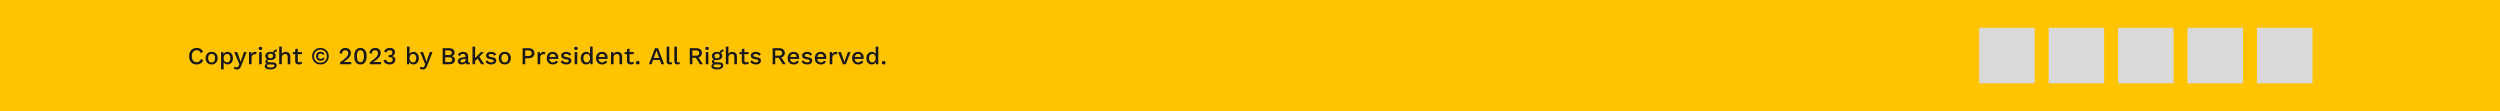 <svg width="1440" height="64" viewBox="0 0 1440 64" fill="none" xmlns="http://www.w3.org/2000/svg">
<rect width="1440" height="64" fill="#FFC300"/>
<path d="M117.091 34.55C116.904 35.11 116.624 35.586 116.251 35.978C115.877 36.361 115.439 36.65 114.935 36.846C114.431 37.042 113.875 37.14 113.269 37.14C112.382 37.14 111.612 36.949 110.959 36.566C110.305 36.183 109.801 35.637 109.447 34.928C109.092 34.219 108.915 33.369 108.915 32.38C108.915 31.391 109.092 30.541 109.447 29.832C109.801 29.123 110.305 28.577 110.959 28.194C111.612 27.811 112.377 27.62 113.255 27.62C113.861 27.62 114.407 27.704 114.893 27.872C115.387 28.04 115.807 28.292 116.153 28.628C116.498 28.964 116.764 29.384 116.951 29.888L115.537 30.518C115.35 29.967 115.079 29.566 114.725 29.314C114.37 29.053 113.908 28.922 113.339 28.922C112.769 28.922 112.27 29.057 111.841 29.328C111.411 29.599 111.075 29.991 110.833 30.504C110.599 31.017 110.483 31.643 110.483 32.38C110.483 33.108 110.595 33.733 110.819 34.256C111.043 34.769 111.365 35.161 111.785 35.432C112.205 35.703 112.709 35.838 113.297 35.838C113.866 35.838 114.356 35.693 114.767 35.404C115.187 35.105 115.485 34.662 115.663 34.074L117.091 34.55ZM121.901 29.86C122.582 29.86 123.184 30.005 123.707 30.294C124.229 30.583 124.635 31.003 124.925 31.554C125.223 32.095 125.373 32.744 125.373 33.5C125.373 34.256 125.223 34.909 124.925 35.46C124.635 36.001 124.229 36.417 123.707 36.706C123.184 36.995 122.582 37.14 121.901 37.14C121.219 37.14 120.617 36.995 120.095 36.706C119.572 36.417 119.161 36.001 118.863 35.46C118.564 34.909 118.415 34.256 118.415 33.5C118.415 32.744 118.564 32.095 118.863 31.554C119.161 31.003 119.572 30.583 120.095 30.294C120.617 30.005 121.219 29.86 121.901 29.86ZM121.901 31.036C121.481 31.036 121.121 31.134 120.823 31.33C120.533 31.517 120.309 31.792 120.151 32.156C119.992 32.52 119.913 32.968 119.913 33.5C119.913 34.023 119.992 34.471 120.151 34.844C120.309 35.208 120.533 35.488 120.823 35.684C121.121 35.871 121.481 35.964 121.901 35.964C122.321 35.964 122.675 35.871 122.965 35.684C123.254 35.488 123.478 35.208 123.637 34.844C123.795 34.471 123.875 34.023 123.875 33.5C123.875 32.968 123.795 32.52 123.637 32.156C123.478 31.792 123.254 31.517 122.965 31.33C122.675 31.134 122.321 31.036 121.901 31.036ZM127.327 39.94V30H128.657L128.769 31.96L128.573 31.722C128.685 31.358 128.858 31.036 129.091 30.756C129.325 30.476 129.614 30.257 129.959 30.098C130.314 29.939 130.701 29.86 131.121 29.86C131.691 29.86 132.209 30.005 132.675 30.294C133.142 30.583 133.511 30.999 133.781 31.54C134.052 32.072 134.187 32.721 134.187 33.486C134.187 34.251 134.047 34.909 133.767 35.46C133.497 36.001 133.123 36.417 132.647 36.706C132.181 36.995 131.658 37.14 131.079 37.14C130.482 37.14 129.973 36.986 129.553 36.678C129.133 36.361 128.835 35.959 128.657 35.474L128.825 35.236V39.94H127.327ZM130.757 35.922C131.364 35.922 131.835 35.707 132.171 35.278C132.517 34.849 132.689 34.256 132.689 33.5C132.689 32.744 132.521 32.151 132.185 31.722C131.849 31.283 131.383 31.064 130.785 31.064C130.393 31.064 130.048 31.167 129.749 31.372C129.46 31.568 129.231 31.848 129.063 32.212C128.905 32.567 128.825 32.996 128.825 33.5C128.825 33.995 128.905 34.424 129.063 34.788C129.222 35.152 129.446 35.432 129.735 35.628C130.025 35.824 130.365 35.922 130.757 35.922ZM142.061 30L138.995 37.826C138.79 38.367 138.566 38.797 138.323 39.114C138.09 39.431 137.819 39.66 137.511 39.8C137.203 39.94 136.844 40.01 136.433 40.01C136.097 40.01 135.784 39.963 135.495 39.87C135.215 39.786 134.968 39.669 134.753 39.52L135.117 38.358C135.294 38.507 135.481 38.619 135.677 38.694C135.882 38.769 136.102 38.806 136.335 38.806C136.587 38.806 136.811 38.736 137.007 38.596C137.212 38.465 137.394 38.199 137.553 37.798L137.861 37.042L137.119 35.306L134.935 30H136.615L138.169 34.396L138.575 35.712L139.037 34.27L140.507 30H142.061ZM143.409 37V30H144.683L144.823 31.26C145.009 30.803 145.285 30.457 145.649 30.224C146.022 29.981 146.479 29.86 147.021 29.86C147.161 29.86 147.301 29.874 147.441 29.902C147.581 29.921 147.697 29.953 147.791 30L147.581 31.316C147.478 31.279 147.361 31.251 147.231 31.232C147.109 31.204 146.941 31.19 146.727 31.19C146.437 31.19 146.153 31.269 145.873 31.428C145.593 31.577 145.359 31.806 145.173 32.114C144.995 32.422 144.907 32.814 144.907 33.29V37H143.409ZM150.032 28.824C149.705 28.824 149.453 28.745 149.276 28.586C149.108 28.418 149.024 28.185 149.024 27.886C149.024 27.587 149.108 27.359 149.276 27.2C149.453 27.041 149.705 26.962 150.032 26.962C150.349 26.962 150.592 27.041 150.76 27.2C150.937 27.359 151.026 27.587 151.026 27.886C151.026 28.185 150.937 28.418 150.76 28.586C150.592 28.745 150.349 28.824 150.032 28.824ZM150.774 30V37H149.276V30H150.774ZM159.347 28.53L159.585 29.706C159.557 29.706 159.529 29.706 159.501 29.706C159.473 29.697 159.445 29.692 159.417 29.692C158.969 29.692 158.629 29.79 158.395 29.986C158.162 30.173 158.045 30.448 158.045 30.812L157.317 30.476C157.317 30.103 157.397 29.771 157.555 29.482C157.714 29.183 157.938 28.95 158.227 28.782C158.526 28.614 158.862 28.53 159.235 28.53C159.254 28.53 159.273 28.53 159.291 28.53C159.31 28.53 159.329 28.53 159.347 28.53ZM157.135 35.908C157.845 35.908 158.395 36.067 158.787 36.384C159.179 36.692 159.375 37.121 159.375 37.672C159.375 38.157 159.221 38.573 158.913 38.918C158.605 39.273 158.185 39.543 157.653 39.73C157.131 39.917 156.529 40.01 155.847 40.01C154.699 40.01 153.85 39.833 153.299 39.478C152.749 39.123 152.473 38.68 152.473 38.148C152.473 37.775 152.604 37.448 152.865 37.168C153.136 36.888 153.589 36.729 154.223 36.692L154.139 36.916C153.747 36.832 153.43 36.683 153.187 36.468C152.954 36.244 152.837 35.931 152.837 35.53C152.837 35.129 152.991 34.788 153.299 34.508C153.607 34.228 154.041 34.065 154.601 34.018L155.385 34.396H155.217C154.788 34.433 154.485 34.531 154.307 34.69C154.13 34.849 154.041 35.026 154.041 35.222C154.041 35.455 154.125 35.628 154.293 35.74C154.471 35.852 154.718 35.908 155.035 35.908H157.135ZM155.847 38.89C156.361 38.89 156.781 38.839 157.107 38.736C157.443 38.643 157.691 38.517 157.849 38.358C158.017 38.209 158.101 38.041 158.101 37.854C158.101 37.639 158.013 37.467 157.835 37.336C157.667 37.205 157.359 37.14 156.911 37.14H154.657C154.396 37.14 154.177 37.205 153.999 37.336C153.822 37.476 153.733 37.663 153.733 37.896C153.733 38.204 153.92 38.447 154.293 38.624C154.667 38.801 155.185 38.89 155.847 38.89ZM155.791 29.86C156.407 29.86 156.939 29.958 157.387 30.154C157.845 30.35 158.195 30.625 158.437 30.98C158.689 31.335 158.815 31.75 158.815 32.226C158.815 32.702 158.689 33.117 158.437 33.472C158.195 33.827 157.845 34.102 157.387 34.298C156.939 34.494 156.407 34.592 155.791 34.592C154.821 34.592 154.074 34.377 153.551 33.948C153.038 33.509 152.781 32.935 152.781 32.226C152.781 31.75 152.907 31.335 153.159 30.98C153.411 30.625 153.761 30.35 154.209 30.154C154.667 29.958 155.194 29.86 155.791 29.86ZM155.791 30.91C155.362 30.91 155.003 31.031 154.713 31.274C154.433 31.507 154.293 31.825 154.293 32.226C154.293 32.627 154.433 32.949 154.713 33.192C155.003 33.435 155.362 33.556 155.791 33.556C156.23 33.556 156.589 33.435 156.869 33.192C157.159 32.949 157.303 32.627 157.303 32.226C157.303 31.825 157.159 31.507 156.869 31.274C156.589 31.031 156.23 30.91 155.791 30.91ZM160.818 37V26.85H162.316V31.12C162.549 30.681 162.862 30.364 163.254 30.168C163.655 29.963 164.099 29.86 164.584 29.86C165.079 29.86 165.522 29.958 165.914 30.154C166.315 30.341 166.633 30.625 166.866 31.008C167.099 31.391 167.216 31.876 167.216 32.464V37H165.718V32.94C165.718 32.249 165.573 31.769 165.284 31.498C165.004 31.227 164.649 31.092 164.22 31.092C163.921 31.092 163.623 31.167 163.324 31.316C163.035 31.456 162.792 31.689 162.596 32.016C162.409 32.333 162.316 32.763 162.316 33.304V37H160.818ZM171.518 27.942V34.9C171.518 35.245 171.607 35.497 171.784 35.656C171.971 35.815 172.218 35.894 172.526 35.894C172.778 35.894 172.997 35.857 173.184 35.782C173.371 35.698 173.543 35.586 173.702 35.446L174.038 36.538C173.823 36.725 173.557 36.874 173.24 36.986C172.932 37.089 172.587 37.14 172.204 37.14C171.803 37.14 171.434 37.075 171.098 36.944C170.762 36.813 170.501 36.603 170.314 36.314C170.127 36.015 170.029 35.628 170.02 35.152V28.362L171.518 27.942ZM173.926 30V31.176H168.676V30H173.926ZM184.58 37.14C183.628 37.14 182.793 36.935 182.074 36.524C181.356 36.104 180.791 35.535 180.38 34.816C179.979 34.097 179.778 33.285 179.778 32.38C179.778 31.465 179.979 30.653 180.38 29.944C180.791 29.225 181.356 28.661 182.074 28.25C182.793 27.83 183.628 27.62 184.58 27.62C185.523 27.62 186.354 27.83 187.072 28.25C187.8 28.661 188.365 29.225 188.766 29.944C189.177 30.653 189.382 31.465 189.382 32.38C189.382 33.285 189.177 34.097 188.766 34.816C188.365 35.535 187.8 36.104 187.072 36.524C186.354 36.935 185.523 37.14 184.58 37.14ZM184.58 36.146C185.327 36.146 185.98 35.983 186.54 35.656C187.1 35.329 187.534 34.881 187.842 34.312C188.15 33.733 188.304 33.089 188.304 32.38C188.304 31.671 188.15 31.031 187.842 30.462C187.534 29.883 187.1 29.431 186.54 29.104C185.98 28.777 185.327 28.614 184.58 28.614C183.843 28.614 183.19 28.777 182.62 29.104C182.06 29.431 181.622 29.883 181.304 30.462C180.996 31.031 180.842 31.671 180.842 32.38C180.842 33.089 180.996 33.733 181.304 34.312C181.622 34.881 182.06 35.329 182.62 35.656C183.19 35.983 183.843 36.146 184.58 36.146ZM184.664 35.012C183.862 35.012 183.232 34.779 182.774 34.312C182.317 33.845 182.088 33.211 182.088 32.408C182.088 31.596 182.317 30.957 182.774 30.49C183.232 30.023 183.862 29.79 184.664 29.79C185.243 29.79 185.719 29.916 186.092 30.168C186.475 30.42 186.75 30.761 186.918 31.19L185.938 31.666C185.826 31.395 185.668 31.195 185.462 31.064C185.257 30.933 184.996 30.868 184.678 30.868C184.24 30.868 183.89 31.003 183.628 31.274C183.376 31.535 183.25 31.913 183.25 32.408C183.25 32.893 183.376 33.271 183.628 33.542C183.89 33.813 184.24 33.948 184.678 33.948C185.014 33.948 185.294 33.883 185.518 33.752C185.742 33.612 185.91 33.393 186.022 33.094L186.96 33.5C186.774 33.995 186.489 34.373 186.106 34.634C185.733 34.886 185.252 35.012 184.664 35.012ZM195.89 37V35.908C196.777 35.273 197.519 34.713 198.116 34.228C198.723 33.743 199.208 33.295 199.572 32.884C199.936 32.473 200.198 32.086 200.356 31.722C200.524 31.349 200.608 30.971 200.608 30.588C200.608 30.093 200.454 29.692 200.146 29.384C199.838 29.076 199.409 28.922 198.858 28.922C198.28 28.922 197.818 29.118 197.472 29.51C197.136 29.893 196.945 30.42 196.898 31.092L195.596 30.49C195.662 29.902 195.834 29.393 196.114 28.964C196.394 28.535 196.772 28.203 197.248 27.97C197.734 27.737 198.294 27.62 198.928 27.62C199.451 27.62 199.908 27.695 200.3 27.844C200.702 27.993 201.038 28.203 201.308 28.474C201.579 28.735 201.784 29.043 201.924 29.398C202.074 29.753 202.148 30.131 202.148 30.532C202.148 31.12 202.004 31.689 201.714 32.24C201.425 32.781 200.968 33.337 200.342 33.906C199.717 34.475 198.896 35.087 197.878 35.74V35.768C197.99 35.749 198.144 35.74 198.34 35.74C198.536 35.731 198.732 35.726 198.928 35.726C199.124 35.717 199.283 35.712 199.404 35.712H202.316V37H195.89ZM207.593 37.14C206.482 37.14 205.61 36.739 204.975 35.936C204.35 35.124 204.037 33.939 204.037 32.38C204.037 30.821 204.35 29.641 204.975 28.838C205.61 28.026 206.482 27.62 207.593 27.62C208.713 27.62 209.586 28.026 210.211 28.838C210.846 29.641 211.163 30.821 211.163 32.38C211.163 33.939 210.846 35.124 210.211 35.936C209.586 36.739 208.713 37.14 207.593 37.14ZM207.593 35.866C208.041 35.866 208.414 35.74 208.713 35.488C209.021 35.227 209.25 34.839 209.399 34.326C209.558 33.803 209.637 33.155 209.637 32.38C209.637 31.605 209.558 30.961 209.399 30.448C209.25 29.925 209.021 29.538 208.713 29.286C208.414 29.025 208.041 28.894 207.593 28.894C207.145 28.894 206.767 29.025 206.459 29.286C206.16 29.538 205.936 29.925 205.787 30.448C205.638 30.961 205.563 31.605 205.563 32.38C205.563 33.155 205.638 33.803 205.787 34.326C205.936 34.839 206.16 35.227 206.459 35.488C206.767 35.74 207.145 35.866 207.593 35.866ZM213.038 37V35.908C213.925 35.273 214.667 34.713 215.264 34.228C215.871 33.743 216.356 33.295 216.72 32.884C217.084 32.473 217.345 32.086 217.504 31.722C217.672 31.349 217.756 30.971 217.756 30.588C217.756 30.093 217.602 29.692 217.294 29.384C216.986 29.076 216.557 28.922 216.006 28.922C215.427 28.922 214.965 29.118 214.62 29.51C214.284 29.893 214.093 30.42 214.046 31.092L212.744 30.49C212.809 29.902 212.982 29.393 213.262 28.964C213.542 28.535 213.92 28.203 214.396 27.97C214.881 27.737 215.441 27.62 216.076 27.62C216.599 27.62 217.056 27.695 217.448 27.844C217.849 27.993 218.185 28.203 218.456 28.474C218.727 28.735 218.932 29.043 219.072 29.398C219.221 29.753 219.296 30.131 219.296 30.532C219.296 31.12 219.151 31.689 218.862 32.24C218.573 32.781 218.115 33.337 217.49 33.906C216.865 34.475 216.043 35.087 215.026 35.74V35.768C215.138 35.749 215.292 35.74 215.488 35.74C215.684 35.731 215.88 35.726 216.076 35.726C216.272 35.717 216.431 35.712 216.552 35.712H219.464V37H213.038ZM224.447 37.14C223.579 37.14 222.823 36.949 222.179 36.566C221.544 36.174 221.11 35.628 220.877 34.928L222.333 34.242C222.417 34.578 222.548 34.867 222.725 35.11C222.902 35.353 223.136 35.539 223.425 35.67C223.714 35.791 224.074 35.852 224.503 35.852C224.867 35.852 225.175 35.787 225.427 35.656C225.679 35.525 225.87 35.343 226.001 35.11C226.141 34.877 226.211 34.611 226.211 34.312C226.211 34.004 226.15 33.747 226.029 33.542C225.917 33.337 225.735 33.187 225.483 33.094C225.24 33.001 224.928 32.954 224.545 32.954C224.433 32.954 224.316 32.959 224.195 32.968C224.083 32.968 223.962 32.977 223.831 32.996V31.736C223.915 31.745 223.994 31.755 224.069 31.764C224.153 31.764 224.232 31.764 224.307 31.764C224.914 31.764 225.348 31.643 225.609 31.4C225.87 31.157 226.001 30.779 226.001 30.266C226.001 29.827 225.866 29.491 225.595 29.258C225.334 29.025 224.956 28.908 224.461 28.908C223.948 28.908 223.546 29.029 223.257 29.272C222.977 29.505 222.762 29.846 222.613 30.294L221.241 29.72C221.372 29.291 221.591 28.917 221.899 28.6C222.207 28.283 222.585 28.04 223.033 27.872C223.49 27.695 223.99 27.606 224.531 27.606C225.194 27.606 225.744 27.713 226.183 27.928C226.631 28.143 226.962 28.437 227.177 28.81C227.401 29.183 227.513 29.599 227.513 30.056C227.513 30.411 227.462 30.723 227.359 30.994C227.256 31.255 227.116 31.484 226.939 31.68C226.771 31.867 226.584 32.011 226.379 32.114C226.183 32.217 225.982 32.287 225.777 32.324V32.352C226.048 32.361 226.295 32.417 226.519 32.52C226.752 32.613 226.958 32.749 227.135 32.926C227.322 33.094 227.466 33.299 227.569 33.542C227.672 33.785 227.723 34.051 227.723 34.34C227.723 34.9 227.583 35.39 227.303 35.81C227.023 36.23 226.636 36.557 226.141 36.79C225.656 37.023 225.091 37.14 224.447 37.14ZM238.155 37.14C237.744 37.14 237.366 37.061 237.021 36.902C236.685 36.743 236.4 36.524 236.167 36.244C235.933 35.955 235.761 35.633 235.649 35.278L235.831 35.04L235.719 37H234.403V26.85H235.901V31.764L235.733 31.526C235.91 31.041 236.213 30.644 236.643 30.336C237.072 30.019 237.59 29.86 238.197 29.86C238.757 29.86 239.27 30.005 239.737 30.294C240.213 30.583 240.586 30.999 240.857 31.54C241.127 32.081 241.263 32.739 241.263 33.514C241.263 34.27 241.123 34.919 240.843 35.46C240.572 36.001 240.199 36.417 239.723 36.706C239.256 36.995 238.733 37.14 238.155 37.14ZM237.833 35.936C238.439 35.936 238.911 35.721 239.247 35.292C239.592 34.853 239.765 34.256 239.765 33.5C239.765 32.744 239.597 32.151 239.261 31.722C238.925 31.293 238.453 31.078 237.847 31.078C237.455 31.078 237.114 31.181 236.825 31.386C236.535 31.582 236.307 31.862 236.139 32.226C235.98 32.59 235.901 33.024 235.901 33.528C235.901 34.023 235.98 34.452 236.139 34.816C236.297 35.171 236.521 35.446 236.811 35.642C237.109 35.838 237.45 35.936 237.833 35.936ZM249.136 30L246.07 37.826C245.865 38.367 245.641 38.797 245.398 39.114C245.165 39.431 244.894 39.66 244.586 39.8C244.278 39.94 243.919 40.01 243.508 40.01C243.172 40.01 242.86 39.963 242.57 39.87C242.29 39.786 242.043 39.669 241.828 39.52L242.192 38.358C242.37 38.507 242.556 38.619 242.752 38.694C242.958 38.769 243.177 38.806 243.41 38.806C243.662 38.806 243.886 38.736 244.082 38.596C244.288 38.465 244.47 38.199 244.628 37.798L244.936 37.042L244.194 35.306L242.01 30H243.69L245.244 34.396L245.65 35.712L246.112 34.27L247.582 30H249.136ZM254.975 37V27.76H258.615C259.726 27.76 260.538 27.984 261.051 28.432C261.564 28.88 261.821 29.501 261.821 30.294C261.821 30.779 261.681 31.213 261.401 31.596C261.121 31.969 260.71 32.207 260.169 32.31V32.324C260.766 32.417 261.228 32.665 261.555 33.066C261.891 33.458 262.059 33.915 262.059 34.438C262.059 35.231 261.77 35.857 261.191 36.314C260.612 36.771 259.772 37 258.671 37H254.975ZM256.445 35.754H258.741C259.329 35.754 259.768 35.633 260.057 35.39C260.356 35.147 260.505 34.807 260.505 34.368C260.505 33.929 260.356 33.589 260.057 33.346C259.768 33.103 259.329 32.982 258.741 32.982H256.445V35.754ZM256.445 31.736H258.503C259.679 31.736 260.267 31.283 260.267 30.378C260.267 29.473 259.679 29.02 258.503 29.02H256.445V31.736ZM268.151 32.506C268.151 32.039 268.02 31.68 267.759 31.428C267.507 31.167 267.157 31.036 266.709 31.036C266.289 31.036 265.929 31.134 265.631 31.33C265.332 31.526 265.113 31.843 264.973 32.282L263.713 31.75C263.89 31.181 264.235 30.723 264.749 30.378C265.271 30.033 265.943 29.86 266.765 29.86C267.325 29.86 267.819 29.953 268.249 30.14C268.678 30.317 269.014 30.588 269.257 30.952C269.509 31.316 269.635 31.783 269.635 32.352V35.474C269.635 35.819 269.807 35.992 270.153 35.992C270.321 35.992 270.484 35.969 270.643 35.922L270.559 36.958C270.344 37.061 270.073 37.112 269.747 37.112C269.448 37.112 269.177 37.061 268.935 36.958C268.701 36.846 268.515 36.683 268.375 36.468C268.244 36.244 268.179 35.969 268.179 35.642V35.544L268.487 35.53C268.403 35.894 268.23 36.197 267.969 36.44C267.707 36.673 267.404 36.851 267.059 36.972C266.713 37.084 266.363 37.14 266.009 37.14C265.57 37.14 265.173 37.07 264.819 36.93C264.473 36.79 264.198 36.58 263.993 36.3C263.797 36.011 263.699 35.656 263.699 35.236C263.699 34.713 263.867 34.284 264.203 33.948C264.548 33.612 265.033 33.383 265.659 33.262L268.375 32.73L268.361 33.78L266.387 34.186C265.995 34.261 265.701 34.368 265.505 34.508C265.309 34.648 265.211 34.853 265.211 35.124C265.211 35.385 265.309 35.595 265.505 35.754C265.71 35.903 265.981 35.978 266.317 35.978C266.55 35.978 266.774 35.95 266.989 35.894C267.213 35.838 267.413 35.749 267.591 35.628C267.768 35.497 267.903 35.334 267.997 35.138C268.099 34.933 268.151 34.69 268.151 34.41V32.506ZM278.767 30L275.645 33.192L275.323 33.416L273.125 35.698L273.111 33.99L276.989 30H278.767ZM273.657 26.85V37H272.159V26.85H273.657ZM275.827 32.352L278.935 37H277.199L274.707 33.206L275.827 32.352ZM282.928 37.14C282.228 37.14 281.589 37.005 281.01 36.734C280.431 36.463 279.974 36.081 279.638 35.586L280.674 34.69C280.879 35.073 281.173 35.381 281.556 35.614C281.948 35.838 282.415 35.95 282.956 35.95C283.385 35.95 283.726 35.875 283.978 35.726C284.23 35.577 284.356 35.367 284.356 35.096C284.356 34.919 284.295 34.765 284.174 34.634C284.062 34.494 283.843 34.387 283.516 34.312L282.046 34.004C281.299 33.855 280.767 33.617 280.45 33.29C280.133 32.954 279.974 32.529 279.974 32.016C279.974 31.633 280.086 31.279 280.31 30.952C280.534 30.625 280.861 30.364 281.29 30.168C281.729 29.963 282.251 29.86 282.858 29.86C283.558 29.86 284.155 29.986 284.65 30.238C285.145 30.481 285.523 30.831 285.784 31.288L284.748 32.156C284.571 31.783 284.309 31.507 283.964 31.33C283.619 31.143 283.259 31.05 282.886 31.05C282.587 31.05 282.331 31.087 282.116 31.162C281.901 31.237 281.738 31.339 281.626 31.47C281.514 31.601 281.458 31.755 281.458 31.932C281.458 32.119 281.528 32.282 281.668 32.422C281.808 32.562 282.06 32.669 282.424 32.744L284.02 33.08C284.692 33.211 285.163 33.435 285.434 33.752C285.714 34.06 285.854 34.438 285.854 34.886C285.854 35.334 285.737 35.731 285.504 36.076C285.271 36.412 284.935 36.673 284.496 36.86C284.057 37.047 283.535 37.14 282.928 37.14ZM290.773 29.86C291.454 29.86 292.056 30.005 292.579 30.294C293.101 30.583 293.507 31.003 293.797 31.554C294.095 32.095 294.245 32.744 294.245 33.5C294.245 34.256 294.095 34.909 293.797 35.46C293.507 36.001 293.101 36.417 292.579 36.706C292.056 36.995 291.454 37.14 290.773 37.14C290.091 37.14 289.489 36.995 288.967 36.706C288.444 36.417 288.033 36.001 287.735 35.46C287.436 34.909 287.287 34.256 287.287 33.5C287.287 32.744 287.436 32.095 287.735 31.554C288.033 31.003 288.444 30.583 288.967 30.294C289.489 30.005 290.091 29.86 290.773 29.86ZM290.773 31.036C290.353 31.036 289.993 31.134 289.695 31.33C289.405 31.517 289.181 31.792 289.023 32.156C288.864 32.52 288.785 32.968 288.785 33.5C288.785 34.023 288.864 34.471 289.023 34.844C289.181 35.208 289.405 35.488 289.695 35.684C289.993 35.871 290.353 35.964 290.773 35.964C291.193 35.964 291.547 35.871 291.837 35.684C292.126 35.488 292.35 35.208 292.509 34.844C292.667 34.471 292.747 34.023 292.747 33.5C292.747 32.968 292.667 32.52 292.509 32.156C292.35 31.792 292.126 31.517 291.837 31.33C291.547 31.134 291.193 31.036 290.773 31.036ZM304.588 27.76C305.25 27.76 305.82 27.877 306.296 28.11C306.781 28.343 307.159 28.675 307.43 29.104C307.7 29.533 307.836 30.051 307.836 30.658C307.836 31.255 307.7 31.773 307.43 32.212C307.159 32.641 306.781 32.973 306.296 33.206C305.82 33.439 305.25 33.556 304.588 33.556H302.53V37H301.032V27.76H304.588ZM304.35 32.268C305.012 32.268 305.498 32.133 305.806 31.862C306.123 31.582 306.282 31.181 306.282 30.658C306.282 30.126 306.123 29.725 305.806 29.454C305.498 29.174 305.012 29.034 304.35 29.034H302.53V32.268H304.35ZM309.669 37V30H310.943L311.083 31.26C311.27 30.803 311.545 30.457 311.909 30.224C312.282 29.981 312.74 29.86 313.281 29.86C313.421 29.86 313.561 29.874 313.701 29.902C313.841 29.921 313.958 29.953 314.051 30L313.841 31.316C313.738 31.279 313.622 31.251 313.491 31.232C313.37 31.204 313.202 31.19 312.987 31.19C312.698 31.19 312.413 31.269 312.133 31.428C311.853 31.577 311.62 31.806 311.433 32.114C311.256 32.422 311.167 32.814 311.167 33.29V37H309.669ZM318.438 37.14C317.738 37.14 317.122 36.995 316.59 36.706C316.058 36.417 315.643 36.001 315.344 35.46C315.055 34.909 314.91 34.256 314.91 33.5C314.91 32.744 315.055 32.095 315.344 31.554C315.643 31.003 316.054 30.583 316.576 30.294C317.099 30.005 317.692 29.86 318.354 29.86C319.036 29.86 319.614 30 320.09 30.28C320.566 30.56 320.93 30.943 321.182 31.428C321.434 31.913 321.56 32.464 321.56 33.08C321.56 33.248 321.556 33.407 321.546 33.556C321.537 33.705 321.523 33.836 321.504 33.948H315.876V32.8H320.846L320.104 33.024C320.104 32.389 319.946 31.904 319.628 31.568C319.311 31.223 318.877 31.05 318.326 31.05C317.925 31.05 317.575 31.143 317.276 31.33C316.978 31.517 316.749 31.797 316.59 32.17C316.432 32.534 316.352 32.982 316.352 33.514C316.352 34.037 316.436 34.48 316.604 34.844C316.772 35.208 317.01 35.483 317.318 35.67C317.626 35.857 317.99 35.95 318.41 35.95C318.877 35.95 319.255 35.861 319.544 35.684C319.834 35.507 320.062 35.259 320.23 34.942L321.42 35.502C321.252 35.838 321.024 36.132 320.734 36.384C320.454 36.627 320.118 36.813 319.726 36.944C319.334 37.075 318.905 37.14 318.438 37.14ZM326.182 37.14C325.482 37.14 324.843 37.005 324.264 36.734C323.685 36.463 323.228 36.081 322.892 35.586L323.928 34.69C324.133 35.073 324.427 35.381 324.81 35.614C325.202 35.838 325.669 35.95 326.21 35.95C326.639 35.95 326.98 35.875 327.232 35.726C327.484 35.577 327.61 35.367 327.61 35.096C327.61 34.919 327.549 34.765 327.428 34.634C327.316 34.494 327.097 34.387 326.77 34.312L325.3 34.004C324.553 33.855 324.021 33.617 323.704 33.29C323.387 32.954 323.228 32.529 323.228 32.016C323.228 31.633 323.34 31.279 323.564 30.952C323.788 30.625 324.115 30.364 324.544 30.168C324.983 29.963 325.505 29.86 326.112 29.86C326.812 29.86 327.409 29.986 327.904 30.238C328.399 30.481 328.777 30.831 329.038 31.288L328.002 32.156C327.825 31.783 327.563 31.507 327.218 31.33C326.873 31.143 326.513 31.05 326.14 31.05C325.841 31.05 325.585 31.087 325.37 31.162C325.155 31.237 324.992 31.339 324.88 31.47C324.768 31.601 324.712 31.755 324.712 31.932C324.712 32.119 324.782 32.282 324.922 32.422C325.062 32.562 325.314 32.669 325.678 32.744L327.274 33.08C327.946 33.211 328.417 33.435 328.688 33.752C328.968 34.06 329.108 34.438 329.108 34.886C329.108 35.334 328.991 35.731 328.758 36.076C328.525 36.412 328.189 36.673 327.75 36.86C327.311 37.047 326.789 37.14 326.182 37.14ZM331.758 28.824C331.432 28.824 331.18 28.745 331.002 28.586C330.834 28.418 330.75 28.185 330.75 27.886C330.75 27.587 330.834 27.359 331.002 27.2C331.18 27.041 331.432 26.962 331.758 26.962C332.076 26.962 332.318 27.041 332.486 27.2C332.664 27.359 332.752 27.587 332.752 27.886C332.752 28.185 332.664 28.418 332.486 28.586C332.318 28.745 332.076 28.824 331.758 28.824ZM332.5 30V37H331.002V30H332.5ZM337.602 37.14C337.023 37.14 336.496 36.995 336.02 36.706C335.553 36.417 335.185 36.001 334.914 35.46C334.643 34.919 334.508 34.27 334.508 33.514C334.508 32.73 334.653 32.067 334.942 31.526C335.231 30.985 335.619 30.574 336.104 30.294C336.589 30.005 337.121 29.86 337.7 29.86C338.297 29.86 338.801 30.023 339.212 30.35C339.623 30.677 339.898 31.101 340.038 31.624L339.87 31.778V26.85H341.368V37H340.038L339.926 35.096L340.122 35.11C340.057 35.53 339.903 35.894 339.66 36.202C339.417 36.501 339.114 36.734 338.75 36.902C338.395 37.061 338.013 37.14 337.602 37.14ZM337.924 35.936C338.325 35.936 338.671 35.833 338.96 35.628C339.249 35.423 339.473 35.133 339.632 34.76C339.791 34.387 339.87 33.939 339.87 33.416C339.87 32.931 339.791 32.515 339.632 32.17C339.473 31.815 339.249 31.545 338.96 31.358C338.68 31.171 338.353 31.078 337.98 31.078C337.355 31.078 336.869 31.293 336.524 31.722C336.179 32.151 336.006 32.744 336.006 33.5C336.006 34.256 336.174 34.853 336.51 35.292C336.846 35.721 337.317 35.936 337.924 35.936ZM346.841 37.14C346.141 37.14 345.525 36.995 344.993 36.706C344.461 36.417 344.046 36.001 343.747 35.46C343.458 34.909 343.313 34.256 343.313 33.5C343.313 32.744 343.458 32.095 343.747 31.554C344.046 31.003 344.457 30.583 344.979 30.294C345.502 30.005 346.095 29.86 346.757 29.86C347.439 29.86 348.017 30 348.493 30.28C348.969 30.56 349.333 30.943 349.585 31.428C349.837 31.913 349.963 32.464 349.963 33.08C349.963 33.248 349.959 33.407 349.949 33.556C349.94 33.705 349.926 33.836 349.907 33.948H344.279V32.8H349.249L348.507 33.024C348.507 32.389 348.349 31.904 348.031 31.568C347.714 31.223 347.28 31.05 346.729 31.05C346.328 31.05 345.978 31.143 345.679 31.33C345.381 31.517 345.152 31.797 344.993 32.17C344.835 32.534 344.755 32.982 344.755 33.514C344.755 34.037 344.839 34.48 345.007 34.844C345.175 35.208 345.413 35.483 345.721 35.67C346.029 35.857 346.393 35.95 346.813 35.95C347.28 35.95 347.658 35.861 347.947 35.684C348.237 35.507 348.465 35.259 348.633 34.942L349.823 35.502C349.655 35.838 349.427 36.132 349.137 36.384C348.857 36.627 348.521 36.813 348.129 36.944C347.737 37.075 347.308 37.14 346.841 37.14ZM351.925 37V30H353.255L353.353 31.82L353.157 31.624C353.288 31.223 353.474 30.891 353.717 30.63C353.969 30.359 354.263 30.163 354.599 30.042C354.944 29.921 355.308 29.86 355.691 29.86C356.186 29.86 356.629 29.958 357.021 30.154C357.422 30.341 357.74 30.625 357.973 31.008C358.206 31.391 358.323 31.876 358.323 32.464V37H356.825V32.926C356.825 32.235 356.68 31.759 356.391 31.498C356.111 31.227 355.756 31.092 355.327 31.092C355.019 31.092 354.72 31.167 354.431 31.316C354.142 31.456 353.899 31.685 353.703 32.002C353.516 32.319 353.423 32.744 353.423 33.276V37H351.925ZM362.625 27.942V34.9C362.625 35.245 362.714 35.497 362.891 35.656C363.078 35.815 363.325 35.894 363.633 35.894C363.885 35.894 364.104 35.857 364.291 35.782C364.478 35.698 364.65 35.586 364.809 35.446L365.145 36.538C364.93 36.725 364.664 36.874 364.347 36.986C364.039 37.089 363.694 37.14 363.311 37.14C362.91 37.14 362.541 37.075 362.205 36.944C361.869 36.813 361.608 36.603 361.421 36.314C361.234 36.015 361.136 35.628 361.127 35.152V28.362L362.625 27.942ZM365.033 30V31.176H359.783V30H365.033ZM367.368 35.11C367.685 35.11 367.937 35.203 368.124 35.39C368.32 35.567 368.418 35.81 368.418 36.118C368.418 36.426 368.32 36.673 368.124 36.86C367.937 37.047 367.685 37.14 367.368 37.14C367.041 37.14 366.78 37.047 366.584 36.86C366.397 36.673 366.304 36.426 366.304 36.118C366.304 35.81 366.397 35.567 366.584 35.39C366.78 35.203 367.041 35.11 367.368 35.11ZM382.536 37H380.954L380.072 34.578H376.194L375.312 37H373.772L377.258 27.76H379.05L382.536 37ZM376.614 33.36H379.652L378.14 29.048L376.614 33.36ZM385.491 26.85V35.04C385.491 35.385 385.552 35.623 385.673 35.754C385.794 35.885 385.995 35.95 386.275 35.95C386.443 35.95 386.583 35.941 386.695 35.922C386.816 35.894 386.966 35.847 387.143 35.782L386.975 36.902C386.816 36.977 386.634 37.033 386.429 37.07C386.224 37.117 386.018 37.14 385.813 37.14C385.188 37.14 384.726 36.981 384.427 36.664C384.138 36.337 383.993 35.838 383.993 35.166V26.85H385.491ZM389.922 26.85V35.04C389.922 35.385 389.983 35.623 390.104 35.754C390.226 35.885 390.426 35.95 390.706 35.95C390.874 35.95 391.014 35.941 391.126 35.922C391.248 35.894 391.397 35.847 391.574 35.782L391.406 36.902C391.248 36.977 391.066 37.033 390.86 37.07C390.655 37.117 390.45 37.14 390.244 37.14C389.619 37.14 389.157 36.981 388.858 36.664C388.569 36.337 388.424 35.838 388.424 35.166V26.85H389.922ZM401.086 27.76C402.075 27.76 402.859 28.007 403.438 28.502C404.026 28.997 404.32 29.664 404.32 30.504C404.32 31.372 404.026 32.044 403.438 32.52C402.859 32.987 402.075 33.22 401.086 33.22L400.946 33.304H398.804V37H397.32V27.76H401.086ZM400.974 32.058C401.581 32.058 402.029 31.937 402.318 31.694C402.617 31.442 402.766 31.059 402.766 30.546C402.766 30.042 402.617 29.664 402.318 29.412C402.029 29.16 401.581 29.034 400.974 29.034H398.804V32.058H400.974ZM401.856 32.366L404.866 37H403.144L400.568 32.954L401.856 32.366ZM407.288 28.824C406.961 28.824 406.709 28.745 406.532 28.586C406.364 28.418 406.28 28.185 406.28 27.886C406.28 27.587 406.364 27.359 406.532 27.2C406.709 27.041 406.961 26.962 407.288 26.962C407.605 26.962 407.848 27.041 408.016 27.2C408.193 27.359 408.282 27.587 408.282 27.886C408.282 28.185 408.193 28.418 408.016 28.586C407.848 28.745 407.605 28.824 407.288 28.824ZM408.03 30V37H406.532V30H408.03ZM416.603 28.53L416.841 29.706C416.813 29.706 416.785 29.706 416.757 29.706C416.729 29.697 416.701 29.692 416.673 29.692C416.225 29.692 415.885 29.79 415.651 29.986C415.418 30.173 415.301 30.448 415.301 30.812L414.573 30.476C414.573 30.103 414.653 29.771 414.811 29.482C414.97 29.183 415.194 28.95 415.483 28.782C415.782 28.614 416.118 28.53 416.491 28.53C416.51 28.53 416.529 28.53 416.547 28.53C416.566 28.53 416.585 28.53 416.603 28.53ZM414.391 35.908C415.101 35.908 415.651 36.067 416.043 36.384C416.435 36.692 416.631 37.121 416.631 37.672C416.631 38.157 416.477 38.573 416.169 38.918C415.861 39.273 415.441 39.543 414.909 39.73C414.387 39.917 413.785 40.01 413.103 40.01C411.955 40.01 411.106 39.833 410.555 39.478C410.005 39.123 409.729 38.68 409.729 38.148C409.729 37.775 409.86 37.448 410.121 37.168C410.392 36.888 410.845 36.729 411.479 36.692L411.395 36.916C411.003 36.832 410.686 36.683 410.443 36.468C410.21 36.244 410.093 35.931 410.093 35.53C410.093 35.129 410.247 34.788 410.555 34.508C410.863 34.228 411.297 34.065 411.857 34.018L412.641 34.396H412.473C412.044 34.433 411.741 34.531 411.563 34.69C411.386 34.849 411.297 35.026 411.297 35.222C411.297 35.455 411.381 35.628 411.549 35.74C411.727 35.852 411.974 35.908 412.291 35.908H414.391ZM413.103 38.89C413.617 38.89 414.037 38.839 414.363 38.736C414.699 38.643 414.947 38.517 415.105 38.358C415.273 38.209 415.357 38.041 415.357 37.854C415.357 37.639 415.269 37.467 415.091 37.336C414.923 37.205 414.615 37.14 414.167 37.14H411.913C411.652 37.14 411.433 37.205 411.255 37.336C411.078 37.476 410.989 37.663 410.989 37.896C410.989 38.204 411.176 38.447 411.549 38.624C411.923 38.801 412.441 38.89 413.103 38.89ZM413.047 29.86C413.663 29.86 414.195 29.958 414.643 30.154C415.101 30.35 415.451 30.625 415.693 30.98C415.945 31.335 416.071 31.75 416.071 32.226C416.071 32.702 415.945 33.117 415.693 33.472C415.451 33.827 415.101 34.102 414.643 34.298C414.195 34.494 413.663 34.592 413.047 34.592C412.077 34.592 411.33 34.377 410.807 33.948C410.294 33.509 410.037 32.935 410.037 32.226C410.037 31.75 410.163 31.335 410.415 30.98C410.667 30.625 411.017 30.35 411.465 30.154C411.923 29.958 412.45 29.86 413.047 29.86ZM413.047 30.91C412.618 30.91 412.259 31.031 411.969 31.274C411.689 31.507 411.549 31.825 411.549 32.226C411.549 32.627 411.689 32.949 411.969 33.192C412.259 33.435 412.618 33.556 413.047 33.556C413.486 33.556 413.845 33.435 414.125 33.192C414.415 32.949 414.559 32.627 414.559 32.226C414.559 31.825 414.415 31.507 414.125 31.274C413.845 31.031 413.486 30.91 413.047 30.91ZM418.074 37V26.85H419.572V31.12C419.805 30.681 420.118 30.364 420.51 30.168C420.911 29.963 421.355 29.86 421.84 29.86C422.335 29.86 422.778 29.958 423.17 30.154C423.571 30.341 423.889 30.625 424.122 31.008C424.355 31.391 424.472 31.876 424.472 32.464V37H422.974V32.94C422.974 32.249 422.829 31.769 422.54 31.498C422.26 31.227 421.905 31.092 421.476 31.092C421.177 31.092 420.879 31.167 420.58 31.316C420.291 31.456 420.048 31.689 419.852 32.016C419.665 32.333 419.572 32.763 419.572 33.304V37H418.074ZM428.774 27.942V34.9C428.774 35.245 428.863 35.497 429.04 35.656C429.227 35.815 429.474 35.894 429.782 35.894C430.034 35.894 430.253 35.857 430.44 35.782C430.627 35.698 430.799 35.586 430.958 35.446L431.294 36.538C431.079 36.725 430.813 36.874 430.496 36.986C430.188 37.089 429.843 37.14 429.46 37.14C429.059 37.14 428.69 37.075 428.354 36.944C428.018 36.813 427.757 36.603 427.57 36.314C427.383 36.015 427.285 35.628 427.276 35.152V28.362L428.774 27.942ZM431.182 30V31.176H425.932V30H431.182ZM435.394 37.14C434.694 37.14 434.054 37.005 433.476 36.734C432.897 36.463 432.44 36.081 432.104 35.586L433.14 34.69C433.345 35.073 433.639 35.381 434.022 35.614C434.414 35.838 434.88 35.95 435.422 35.95C435.851 35.95 436.192 35.875 436.444 35.726C436.696 35.577 436.822 35.367 436.822 35.096C436.822 34.919 436.761 34.765 436.64 34.634C436.528 34.494 436.308 34.387 435.982 34.312L434.512 34.004C433.765 33.855 433.233 33.617 432.916 33.29C432.598 32.954 432.44 32.529 432.44 32.016C432.44 31.633 432.552 31.279 432.776 30.952C433 30.625 433.326 30.364 433.756 30.168C434.194 29.963 434.717 29.86 435.324 29.86C436.024 29.86 436.621 29.986 437.116 30.238C437.61 30.481 437.988 30.831 438.25 31.288L437.214 32.156C437.036 31.783 436.775 31.507 436.43 31.33C436.084 31.143 435.725 31.05 435.352 31.05C435.053 31.05 434.796 31.087 434.582 31.162C434.367 31.237 434.204 31.339 434.092 31.47C433.98 31.601 433.924 31.755 433.924 31.932C433.924 32.119 433.994 32.282 434.134 32.422C434.274 32.562 434.526 32.669 434.89 32.744L436.486 33.08C437.158 33.211 437.629 33.435 437.9 33.752C438.18 34.06 438.32 34.438 438.32 34.886C438.32 35.334 438.203 35.731 437.97 36.076C437.736 36.412 437.4 36.673 436.962 36.86C436.523 37.047 436 37.14 435.394 37.14ZM448.812 27.76C449.802 27.76 450.586 28.007 451.164 28.502C451.752 28.997 452.046 29.664 452.046 30.504C452.046 31.372 451.752 32.044 451.164 32.52C450.586 32.987 449.802 33.22 448.812 33.22L448.672 33.304H446.53V37H445.046V27.76H448.812ZM448.7 32.058C449.307 32.058 449.755 31.937 450.044 31.694C450.343 31.442 450.492 31.059 450.492 30.546C450.492 30.042 450.343 29.664 450.044 29.412C449.755 29.16 449.307 29.034 448.7 29.034H446.53V32.058H448.7ZM449.582 32.366L452.592 37H450.87L448.294 32.954L449.582 32.366ZM457.201 37.14C456.501 37.14 455.885 36.995 455.353 36.706C454.821 36.417 454.406 36.001 454.107 35.46C453.818 34.909 453.673 34.256 453.673 33.5C453.673 32.744 453.818 32.095 454.107 31.554C454.406 31.003 454.817 30.583 455.339 30.294C455.862 30.005 456.455 29.86 457.117 29.86C457.799 29.86 458.377 30 458.853 30.28C459.329 30.56 459.693 30.943 459.945 31.428C460.197 31.913 460.323 32.464 460.323 33.08C460.323 33.248 460.319 33.407 460.309 33.556C460.3 33.705 460.286 33.836 460.267 33.948H454.639V32.8H459.609L458.867 33.024C458.867 32.389 458.709 31.904 458.391 31.568C458.074 31.223 457.64 31.05 457.089 31.05C456.688 31.05 456.338 31.143 456.039 31.33C455.741 31.517 455.512 31.797 455.353 32.17C455.195 32.534 455.115 32.982 455.115 33.514C455.115 34.037 455.199 34.48 455.367 34.844C455.535 35.208 455.773 35.483 456.081 35.67C456.389 35.857 456.753 35.95 457.173 35.95C457.64 35.95 458.018 35.861 458.307 35.684C458.597 35.507 458.825 35.259 458.993 34.942L460.183 35.502C460.015 35.838 459.787 36.132 459.497 36.384C459.217 36.627 458.881 36.813 458.489 36.944C458.097 37.075 457.668 37.14 457.201 37.14ZM464.945 37.14C464.245 37.14 463.606 37.005 463.027 36.734C462.448 36.463 461.991 36.081 461.655 35.586L462.691 34.69C462.896 35.073 463.19 35.381 463.573 35.614C463.965 35.838 464.432 35.95 464.973 35.95C465.402 35.95 465.743 35.875 465.995 35.726C466.247 35.577 466.373 35.367 466.373 35.096C466.373 34.919 466.312 34.765 466.191 34.634C466.079 34.494 465.86 34.387 465.533 34.312L464.063 34.004C463.316 33.855 462.784 33.617 462.467 33.29C462.15 32.954 461.991 32.529 461.991 32.016C461.991 31.633 462.103 31.279 462.327 30.952C462.551 30.625 462.878 30.364 463.307 30.168C463.746 29.963 464.268 29.86 464.875 29.86C465.575 29.86 466.172 29.986 466.667 30.238C467.162 30.481 467.54 30.831 467.801 31.288L466.765 32.156C466.588 31.783 466.326 31.507 465.981 31.33C465.636 31.143 465.276 31.05 464.903 31.05C464.604 31.05 464.348 31.087 464.133 31.162C463.918 31.237 463.755 31.339 463.643 31.47C463.531 31.601 463.475 31.755 463.475 31.932C463.475 32.119 463.545 32.282 463.685 32.422C463.825 32.562 464.077 32.669 464.441 32.744L466.037 33.08C466.709 33.211 467.18 33.435 467.451 33.752C467.731 34.06 467.871 34.438 467.871 34.886C467.871 35.334 467.754 35.731 467.521 36.076C467.288 36.412 466.952 36.673 466.513 36.86C466.074 37.047 465.552 37.14 464.945 37.14ZM472.831 37.14C472.131 37.14 471.515 36.995 470.983 36.706C470.451 36.417 470.036 36.001 469.737 35.46C469.448 34.909 469.303 34.256 469.303 33.5C469.303 32.744 469.448 32.095 469.737 31.554C470.036 31.003 470.447 30.583 470.969 30.294C471.492 30.005 472.085 29.86 472.747 29.86C473.429 29.86 474.007 30 474.483 30.28C474.959 30.56 475.323 30.943 475.575 31.428C475.827 31.913 475.953 32.464 475.953 33.08C475.953 33.248 475.949 33.407 475.939 33.556C475.93 33.705 475.916 33.836 475.897 33.948H470.269V32.8H475.239L474.497 33.024C474.497 32.389 474.339 31.904 474.021 31.568C473.704 31.223 473.27 31.05 472.719 31.05C472.318 31.05 471.968 31.143 471.669 31.33C471.371 31.517 471.142 31.797 470.983 32.17C470.825 32.534 470.745 32.982 470.745 33.514C470.745 34.037 470.829 34.48 470.997 34.844C471.165 35.208 471.403 35.483 471.711 35.67C472.019 35.857 472.383 35.95 472.803 35.95C473.27 35.95 473.648 35.861 473.937 35.684C474.227 35.507 474.455 35.259 474.623 34.942L475.813 35.502C475.645 35.838 475.417 36.132 475.127 36.384C474.847 36.627 474.511 36.813 474.119 36.944C473.727 37.075 473.298 37.14 472.831 37.14ZM477.915 37V30H479.189L479.329 31.26C479.516 30.803 479.791 30.457 480.155 30.224C480.529 29.981 480.986 29.86 481.527 29.86C481.667 29.86 481.807 29.874 481.947 29.902C482.087 29.921 482.204 29.953 482.297 30L482.087 31.316C481.985 31.279 481.868 31.251 481.737 31.232C481.616 31.204 481.448 31.19 481.233 31.19C480.944 31.19 480.659 31.269 480.379 31.428C480.099 31.577 479.866 31.806 479.679 32.114C479.502 32.422 479.413 32.814 479.413 33.29V37H477.915ZM488.388 30H489.956L487.17 37H485.532L482.732 30H484.37L486.358 35.698L488.388 30ZM494.342 37.14C493.642 37.14 493.026 36.995 492.494 36.706C491.962 36.417 491.547 36.001 491.248 35.46C490.959 34.909 490.814 34.256 490.814 33.5C490.814 32.744 490.959 32.095 491.248 31.554C491.547 31.003 491.958 30.583 492.48 30.294C493.003 30.005 493.596 29.86 494.258 29.86C494.94 29.86 495.518 30 495.994 30.28C496.47 30.56 496.834 30.943 497.086 31.428C497.338 31.913 497.464 32.464 497.464 33.08C497.464 33.248 497.46 33.407 497.45 33.556C497.441 33.705 497.427 33.836 497.408 33.948H491.78V32.8H496.75L496.008 33.024C496.008 32.389 495.85 31.904 495.532 31.568C495.215 31.223 494.781 31.05 494.23 31.05C493.829 31.05 493.479 31.143 493.18 31.33C492.882 31.517 492.653 31.797 492.494 32.17C492.336 32.534 492.256 32.982 492.256 33.514C492.256 34.037 492.34 34.48 492.508 34.844C492.676 35.208 492.914 35.483 493.222 35.67C493.53 35.857 493.894 35.95 494.314 35.95C494.781 35.95 495.159 35.861 495.448 35.684C495.738 35.507 495.966 35.259 496.134 34.942L497.324 35.502C497.156 35.838 496.928 36.132 496.638 36.384C496.358 36.627 496.022 36.813 495.63 36.944C495.238 37.075 494.809 37.14 494.342 37.14ZM502.114 37.14C501.535 37.14 501.008 36.995 500.532 36.706C500.065 36.417 499.697 36.001 499.426 35.46C499.155 34.919 499.02 34.27 499.02 33.514C499.02 32.73 499.165 32.067 499.454 31.526C499.743 30.985 500.131 30.574 500.616 30.294C501.101 30.005 501.633 29.86 502.212 29.86C502.809 29.86 503.313 30.023 503.724 30.35C504.135 30.677 504.41 31.101 504.55 31.624L504.382 31.778V26.85H505.88V37H504.55L504.438 35.096L504.634 35.11C504.569 35.53 504.415 35.894 504.172 36.202C503.929 36.501 503.626 36.734 503.262 36.902C502.907 37.061 502.525 37.14 502.114 37.14ZM502.436 35.936C502.837 35.936 503.183 35.833 503.472 35.628C503.761 35.423 503.985 35.133 504.144 34.76C504.303 34.387 504.382 33.939 504.382 33.416C504.382 32.931 504.303 32.515 504.144 32.17C503.985 31.815 503.761 31.545 503.472 31.358C503.192 31.171 502.865 31.078 502.492 31.078C501.867 31.078 501.381 31.293 501.036 31.722C500.691 32.151 500.518 32.744 500.518 33.5C500.518 34.256 500.686 34.853 501.022 35.292C501.358 35.721 501.829 35.936 502.436 35.936ZM509.029 35.11C509.347 35.11 509.599 35.203 509.785 35.39C509.981 35.567 510.079 35.81 510.079 36.118C510.079 36.426 509.981 36.673 509.785 36.86C509.599 37.047 509.347 37.14 509.029 37.14C508.703 37.14 508.441 37.047 508.245 36.86C508.059 36.673 507.965 36.426 507.965 36.118C507.965 35.81 508.059 35.567 508.245 35.39C508.441 35.203 508.703 35.11 509.029 35.11Z" fill="#18181B"/>
<rect x="1140" y="16" width="32" height="32" fill="#D9D9D9"/>
<rect x="1180" y="16" width="32" height="32" fill="#D9D9D9"/>
<rect x="1220" y="16" width="32" height="32" fill="#D9D9D9"/>
<rect x="1260" y="16" width="32" height="32" fill="#D9D9D9"/>
<rect x="1300" y="16" width="32" height="32" fill="#D9D9D9"/>
</svg>

